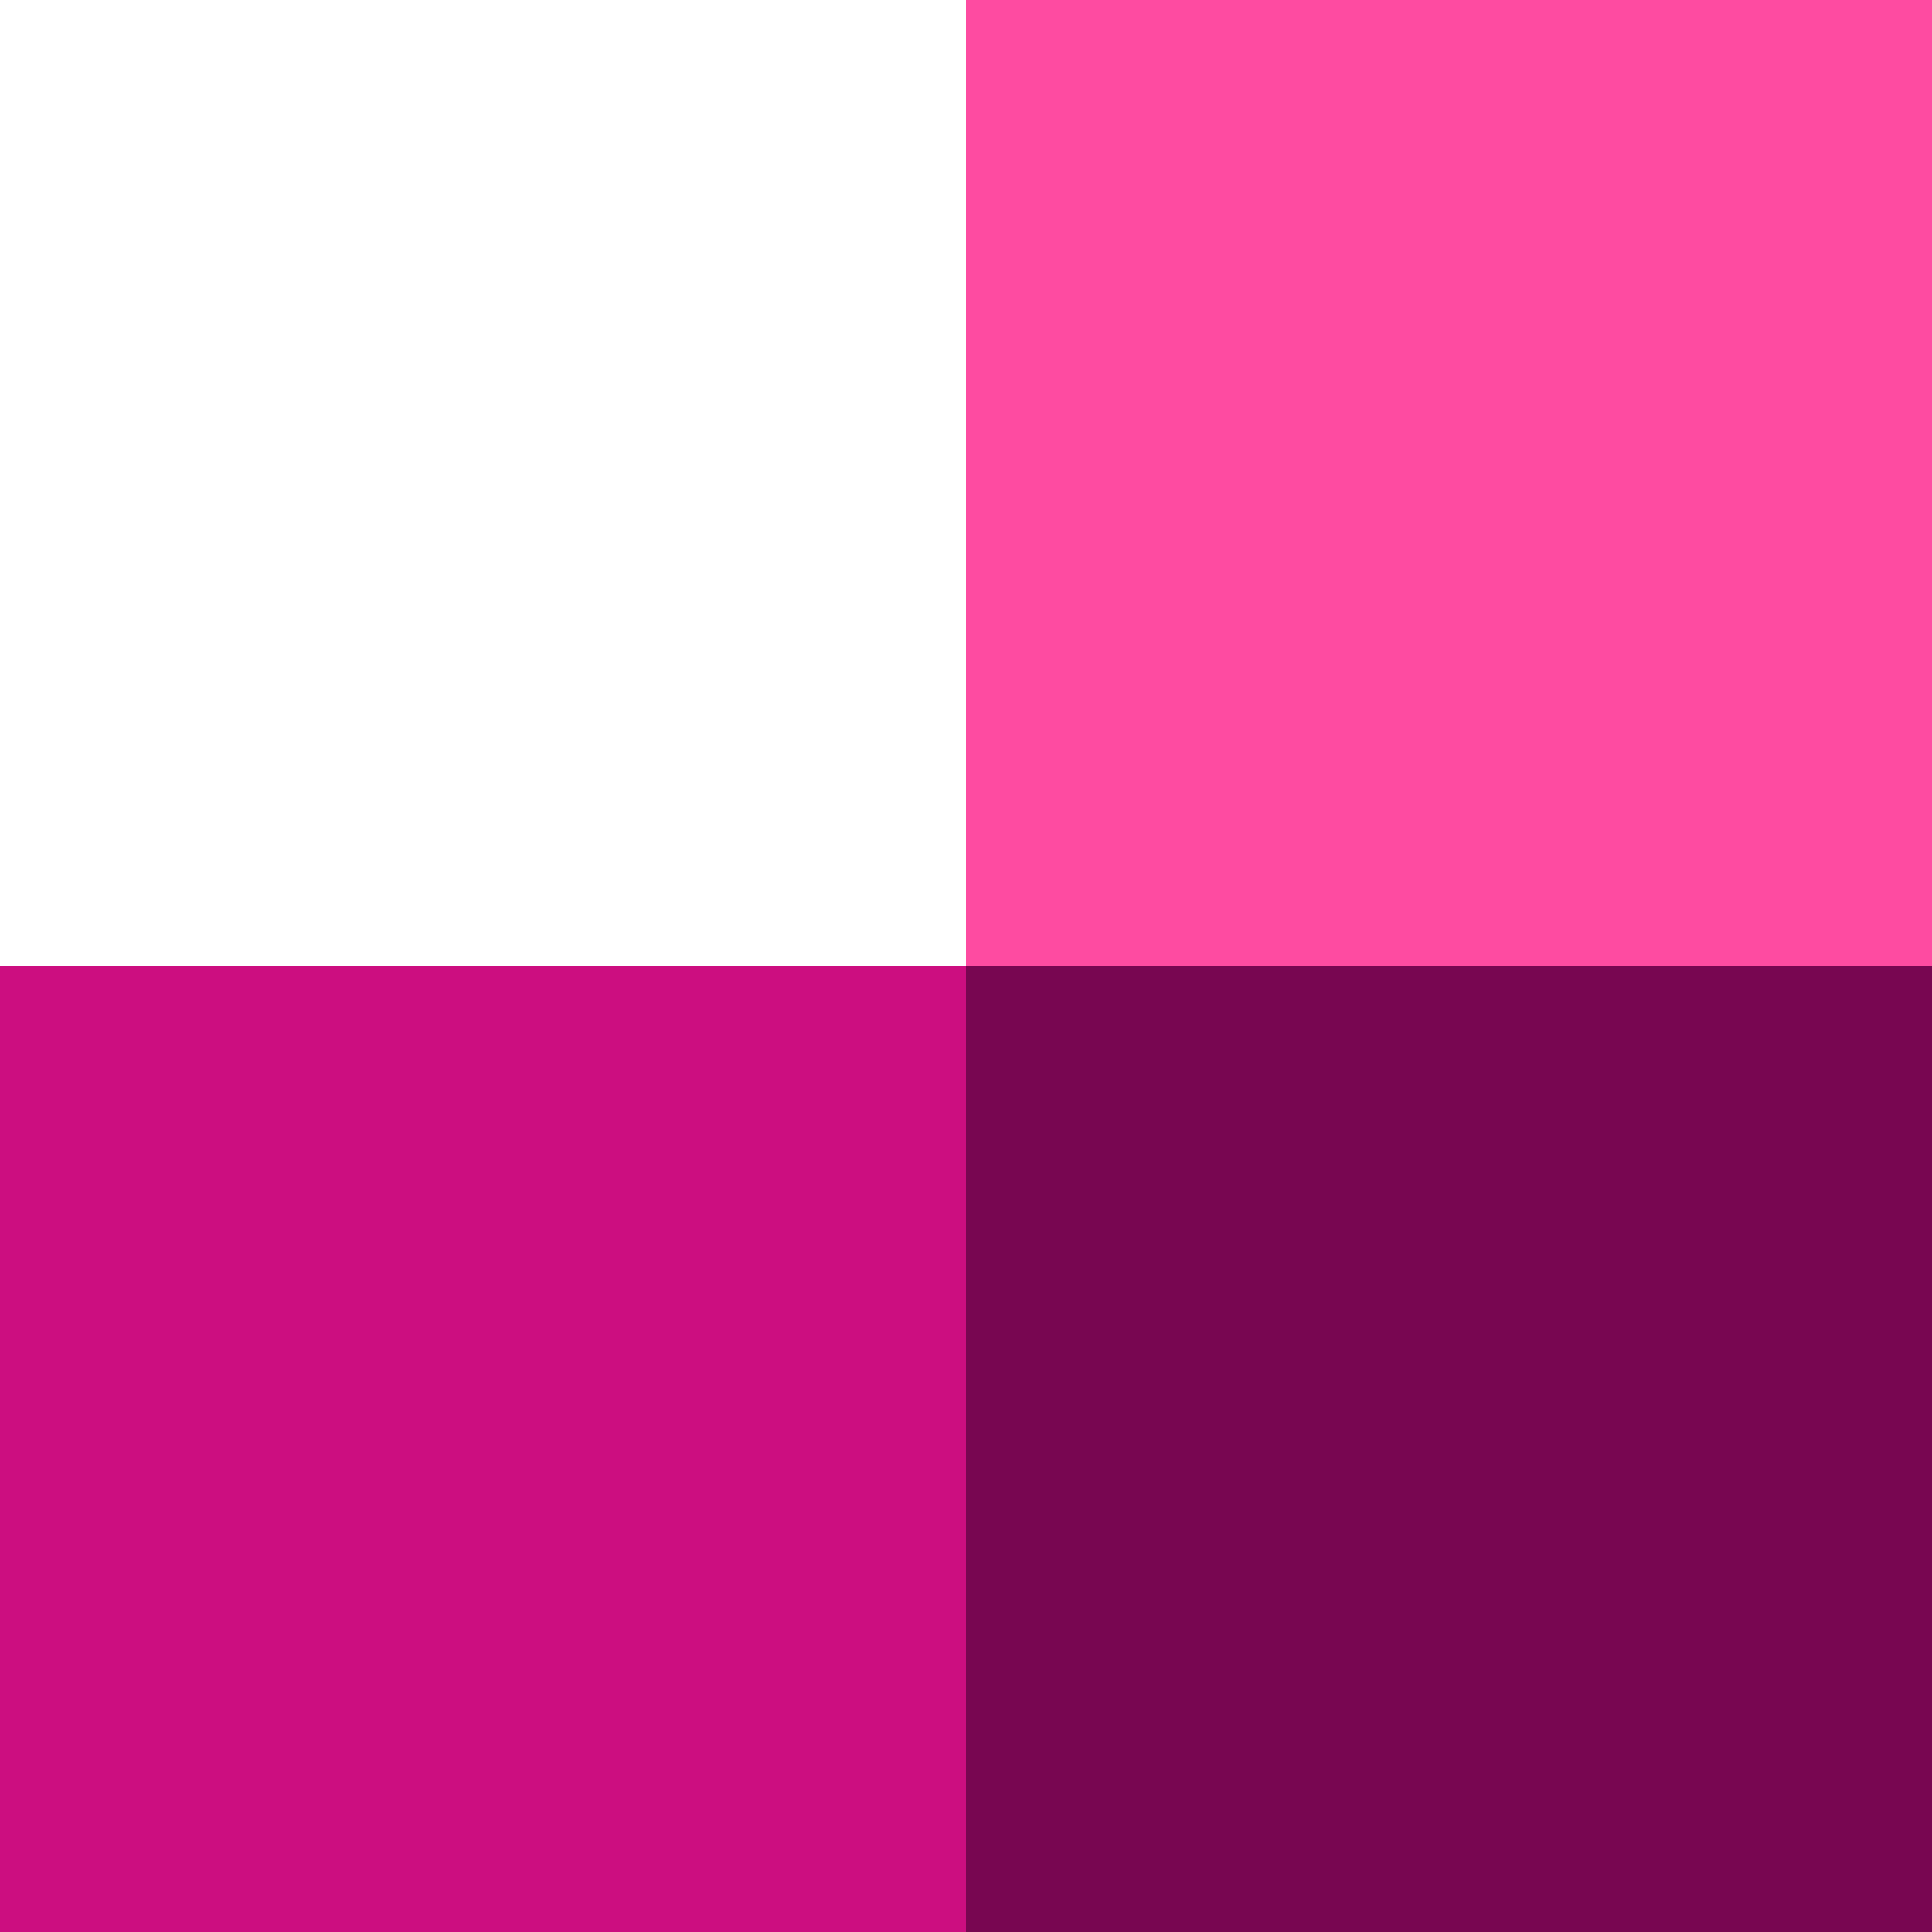 <svg width="65" height="65" viewBox="0 0 65 65" fill="none" xmlns="http://www.w3.org/2000/svg">
<path d="M65 0L65 32.5L32.5 32.5L32.5 4.26186e-06L65 0Z" fill="#FE4BA1"/>
<path d="M32.5 32.5V65L4.26186e-06 65L0 32.5H32.5Z" fill="#CC0E80"/>
<path d="M65 32.5V65H32.5V32.5L65 32.5Z" fill="#780651"/>
</svg>
